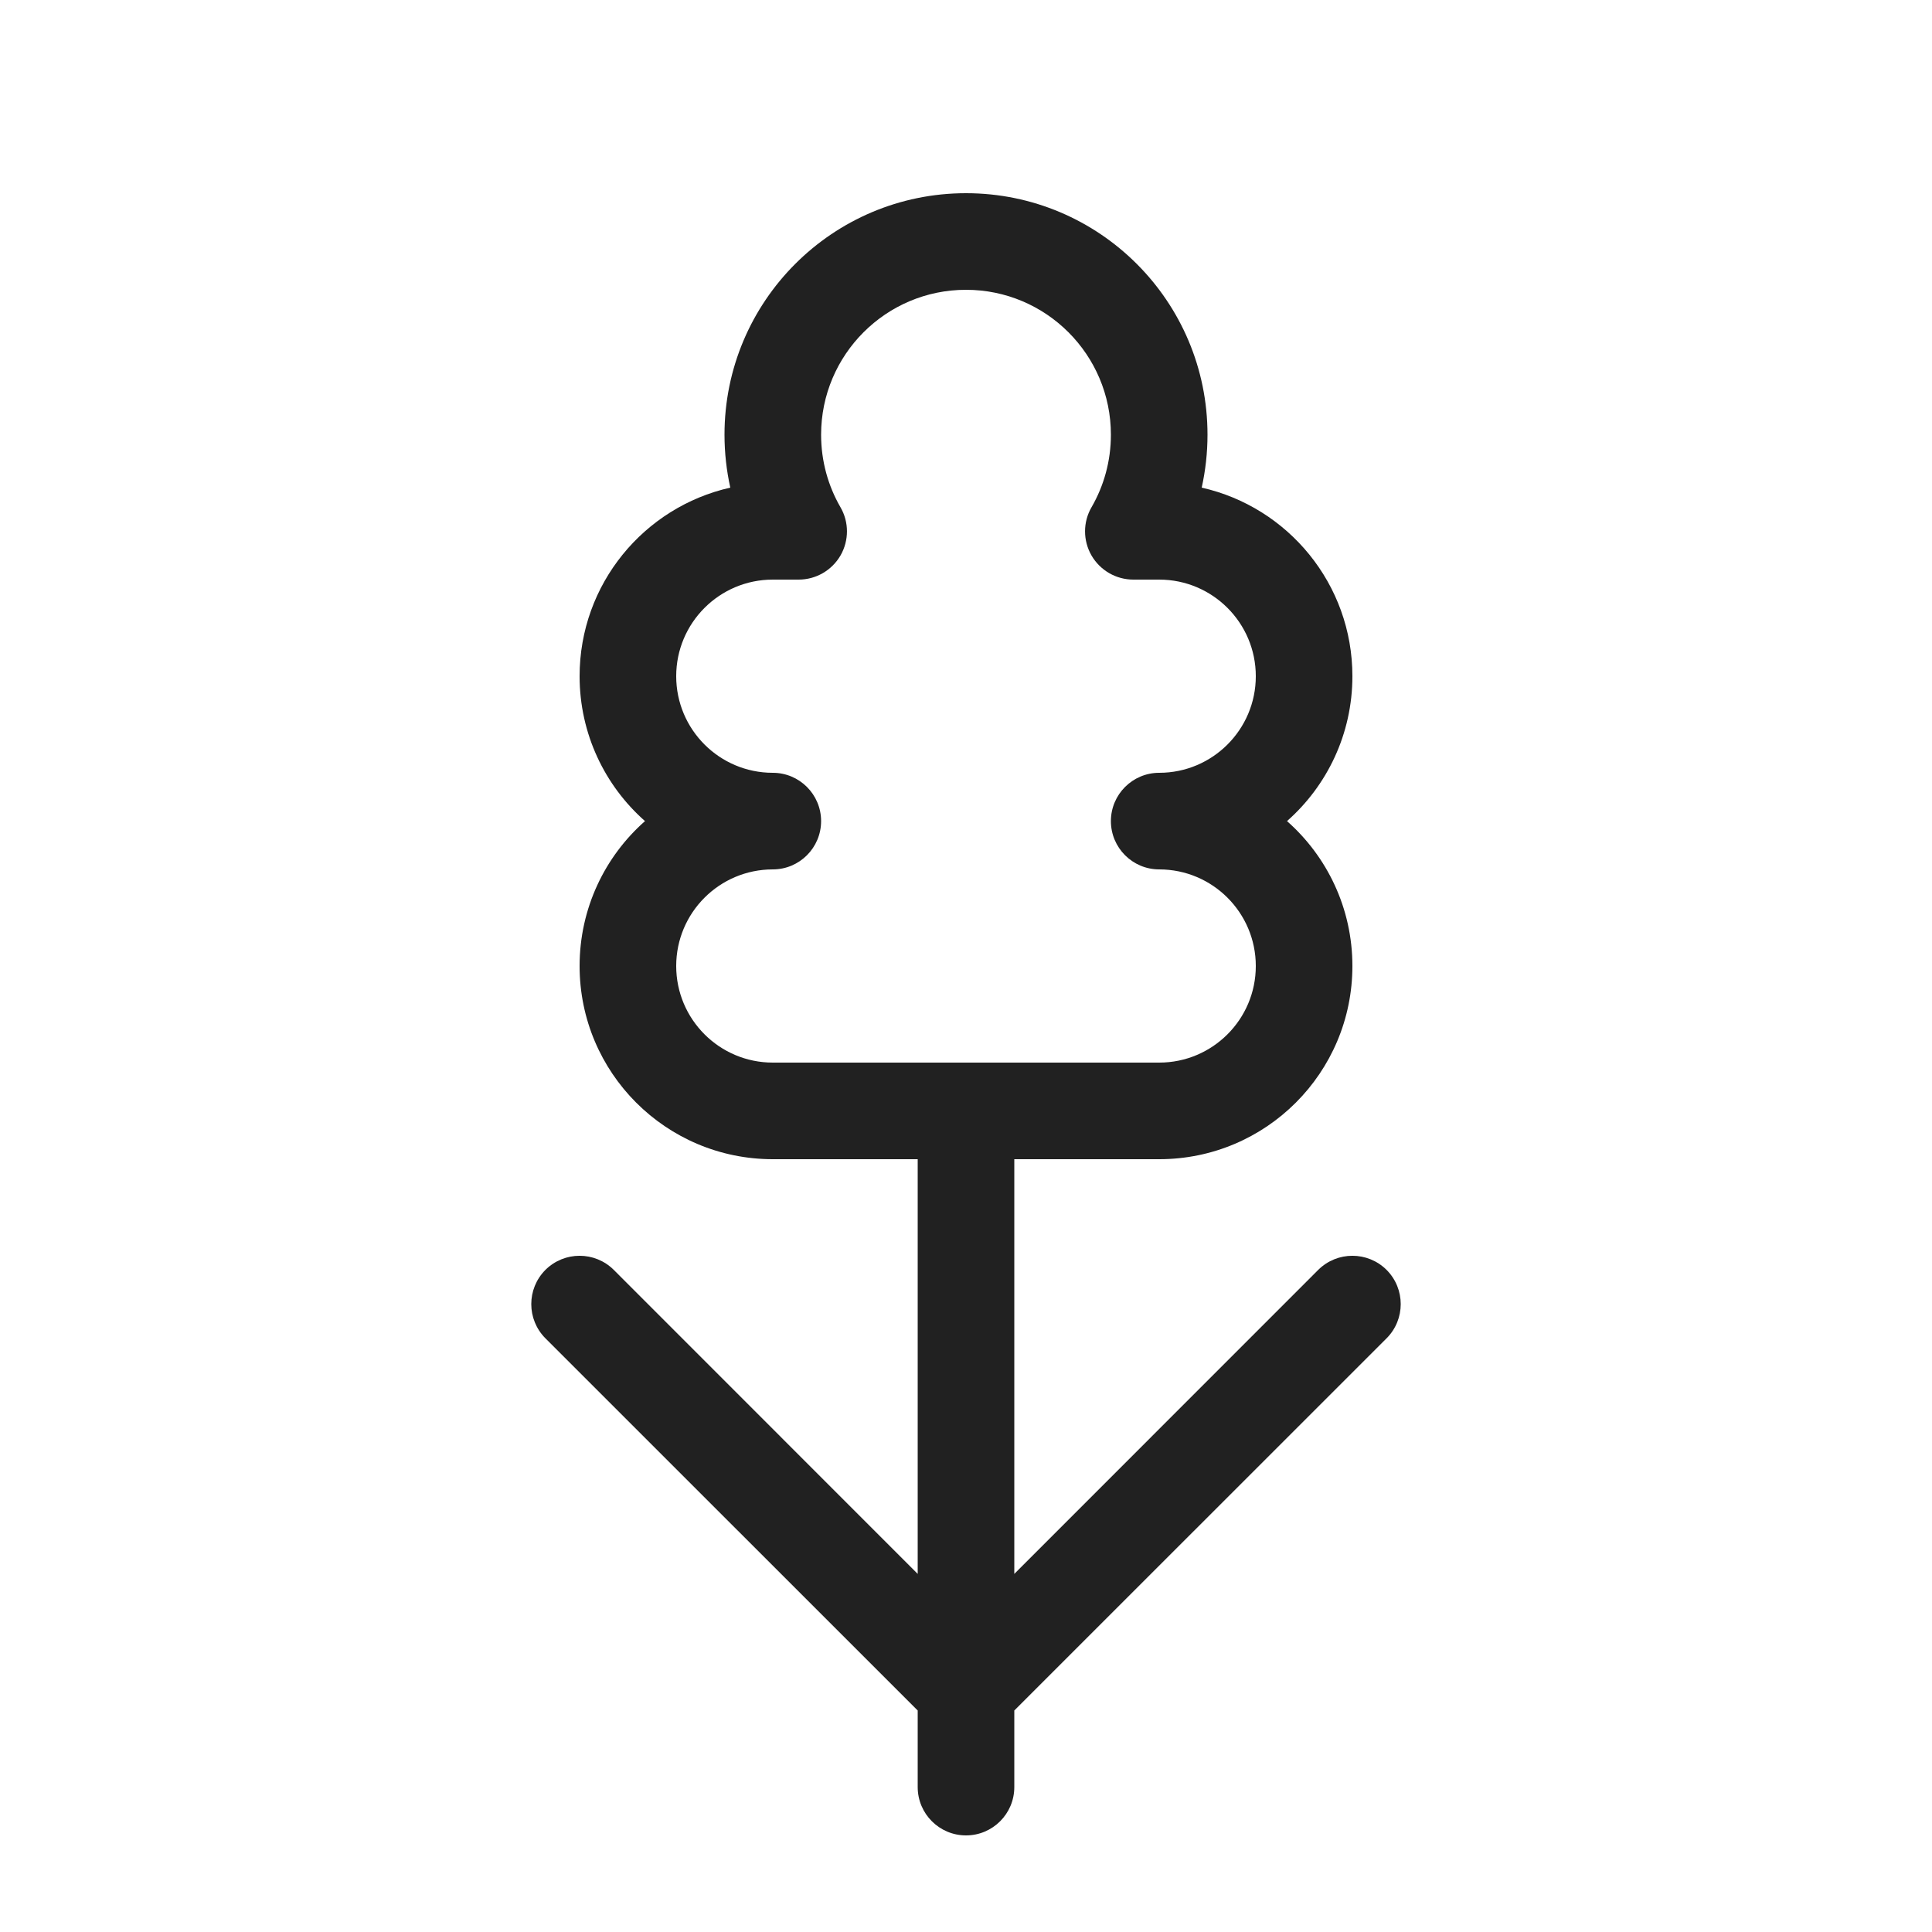 <svg viewBox="0 0 20 20" fill="none" xmlns="http://www.w3.org/2000/svg">
<path d="M10 2C8.619 2 7.5 3.119 7.5 4.5C7.5 4.688 7.521 4.872 7.56 5.048C6.667 5.249 6 6.046 6 7C6 7.597 6.262 8.134 6.677 8.5C6.262 8.866 6 9.403 6 10C6 11.105 6.895 12 8 12H9.5V16.293L6.354 13.146C6.158 12.951 5.842 12.951 5.646 13.146C5.451 13.342 5.451 13.658 5.646 13.854L9.5 17.707V18.5C9.5 18.776 9.724 19 10 19C10.276 19 10.5 18.776 10.5 18.5V17.707L14.354 13.854C14.549 13.658 14.549 13.342 14.354 13.146C14.158 12.951 13.842 12.951 13.646 13.146L10.5 16.293V12H12C13.105 12 14 11.105 14 10C14 9.403 13.738 8.866 13.323 8.5C13.738 8.134 14 7.597 14 7C14 6.046 13.333 5.249 12.44 5.048C12.479 4.872 12.5 4.688 12.5 4.5C12.5 3.119 11.381 2 10 2ZM12 11H8C7.448 11 7 10.552 7 10C7 9.448 7.448 9 8 9C8.276 9 8.5 8.776 8.5 8.5C8.5 8.224 8.276 8 8 8C7.448 8 7 7.552 7 7C7 6.448 7.448 6 8 6H8.268C8.446 6 8.611 5.905 8.701 5.75C8.79 5.595 8.79 5.404 8.7 5.25C8.573 5.03 8.5 4.774 8.5 4.5C8.5 3.672 9.172 3 10 3C10.828 3 11.5 3.672 11.5 4.5C11.5 4.774 11.427 5.03 11.3 5.25C11.21 5.404 11.21 5.595 11.299 5.75C11.389 5.905 11.554 6 11.732 6H12C12.552 6 13 6.448 13 7C13 7.552 12.552 8 12 8C11.724 8 11.5 8.224 11.5 8.5C11.5 8.776 11.724 9 12 9C12.552 9 13 9.448 13 10C13 10.552 12.552 11 12 11Z" fill="#212121"/>
</svg>
